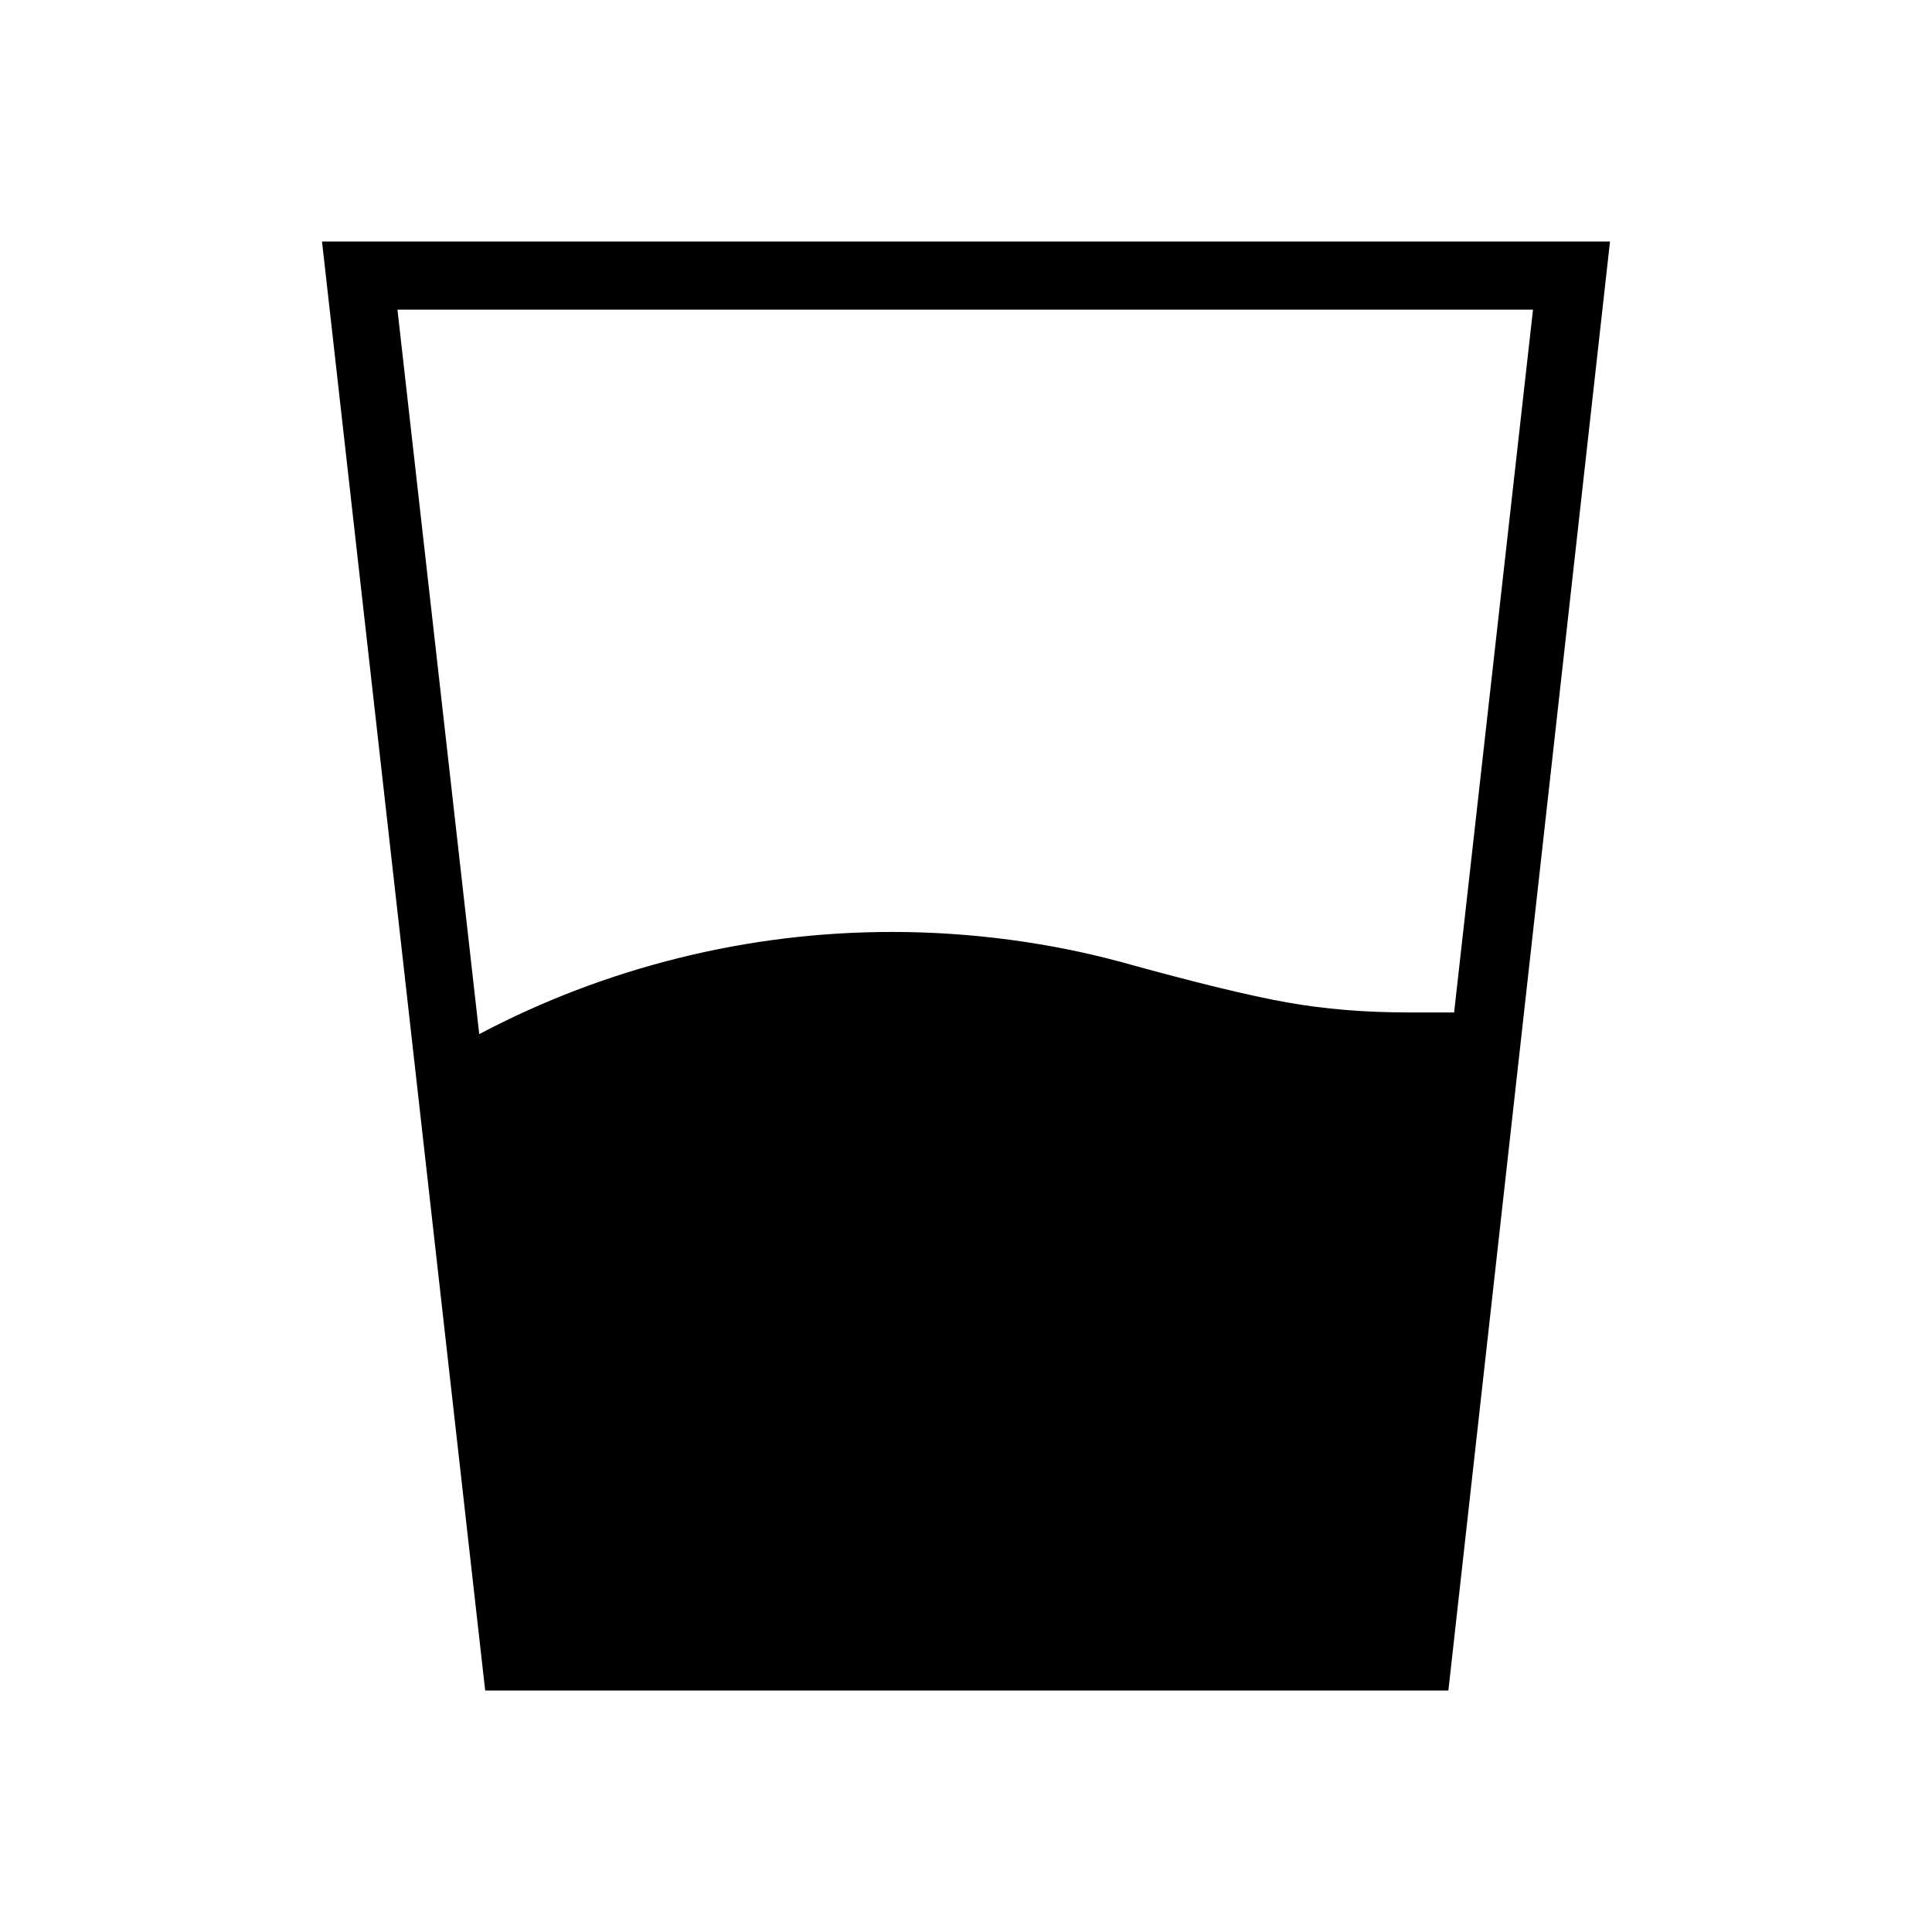 <svg xmlns="http://www.w3.org/2000/svg" height="40" viewBox="0 -960 960 960" width="40"><path d="M238.13-446.15q47.15-24.9 99.22-37.84 52.06-12.93 105.96-12.93 29.23 0 58.34 3.87 29.12 3.87 56.53 11.36 53.23 14.77 81.22 19.77 27.98 5 60.45 5h22.69l39.2-349.23H197.49l40.64 360ZM241.08-120 160-840h640l-80.31 720H241.08Z"/></svg>